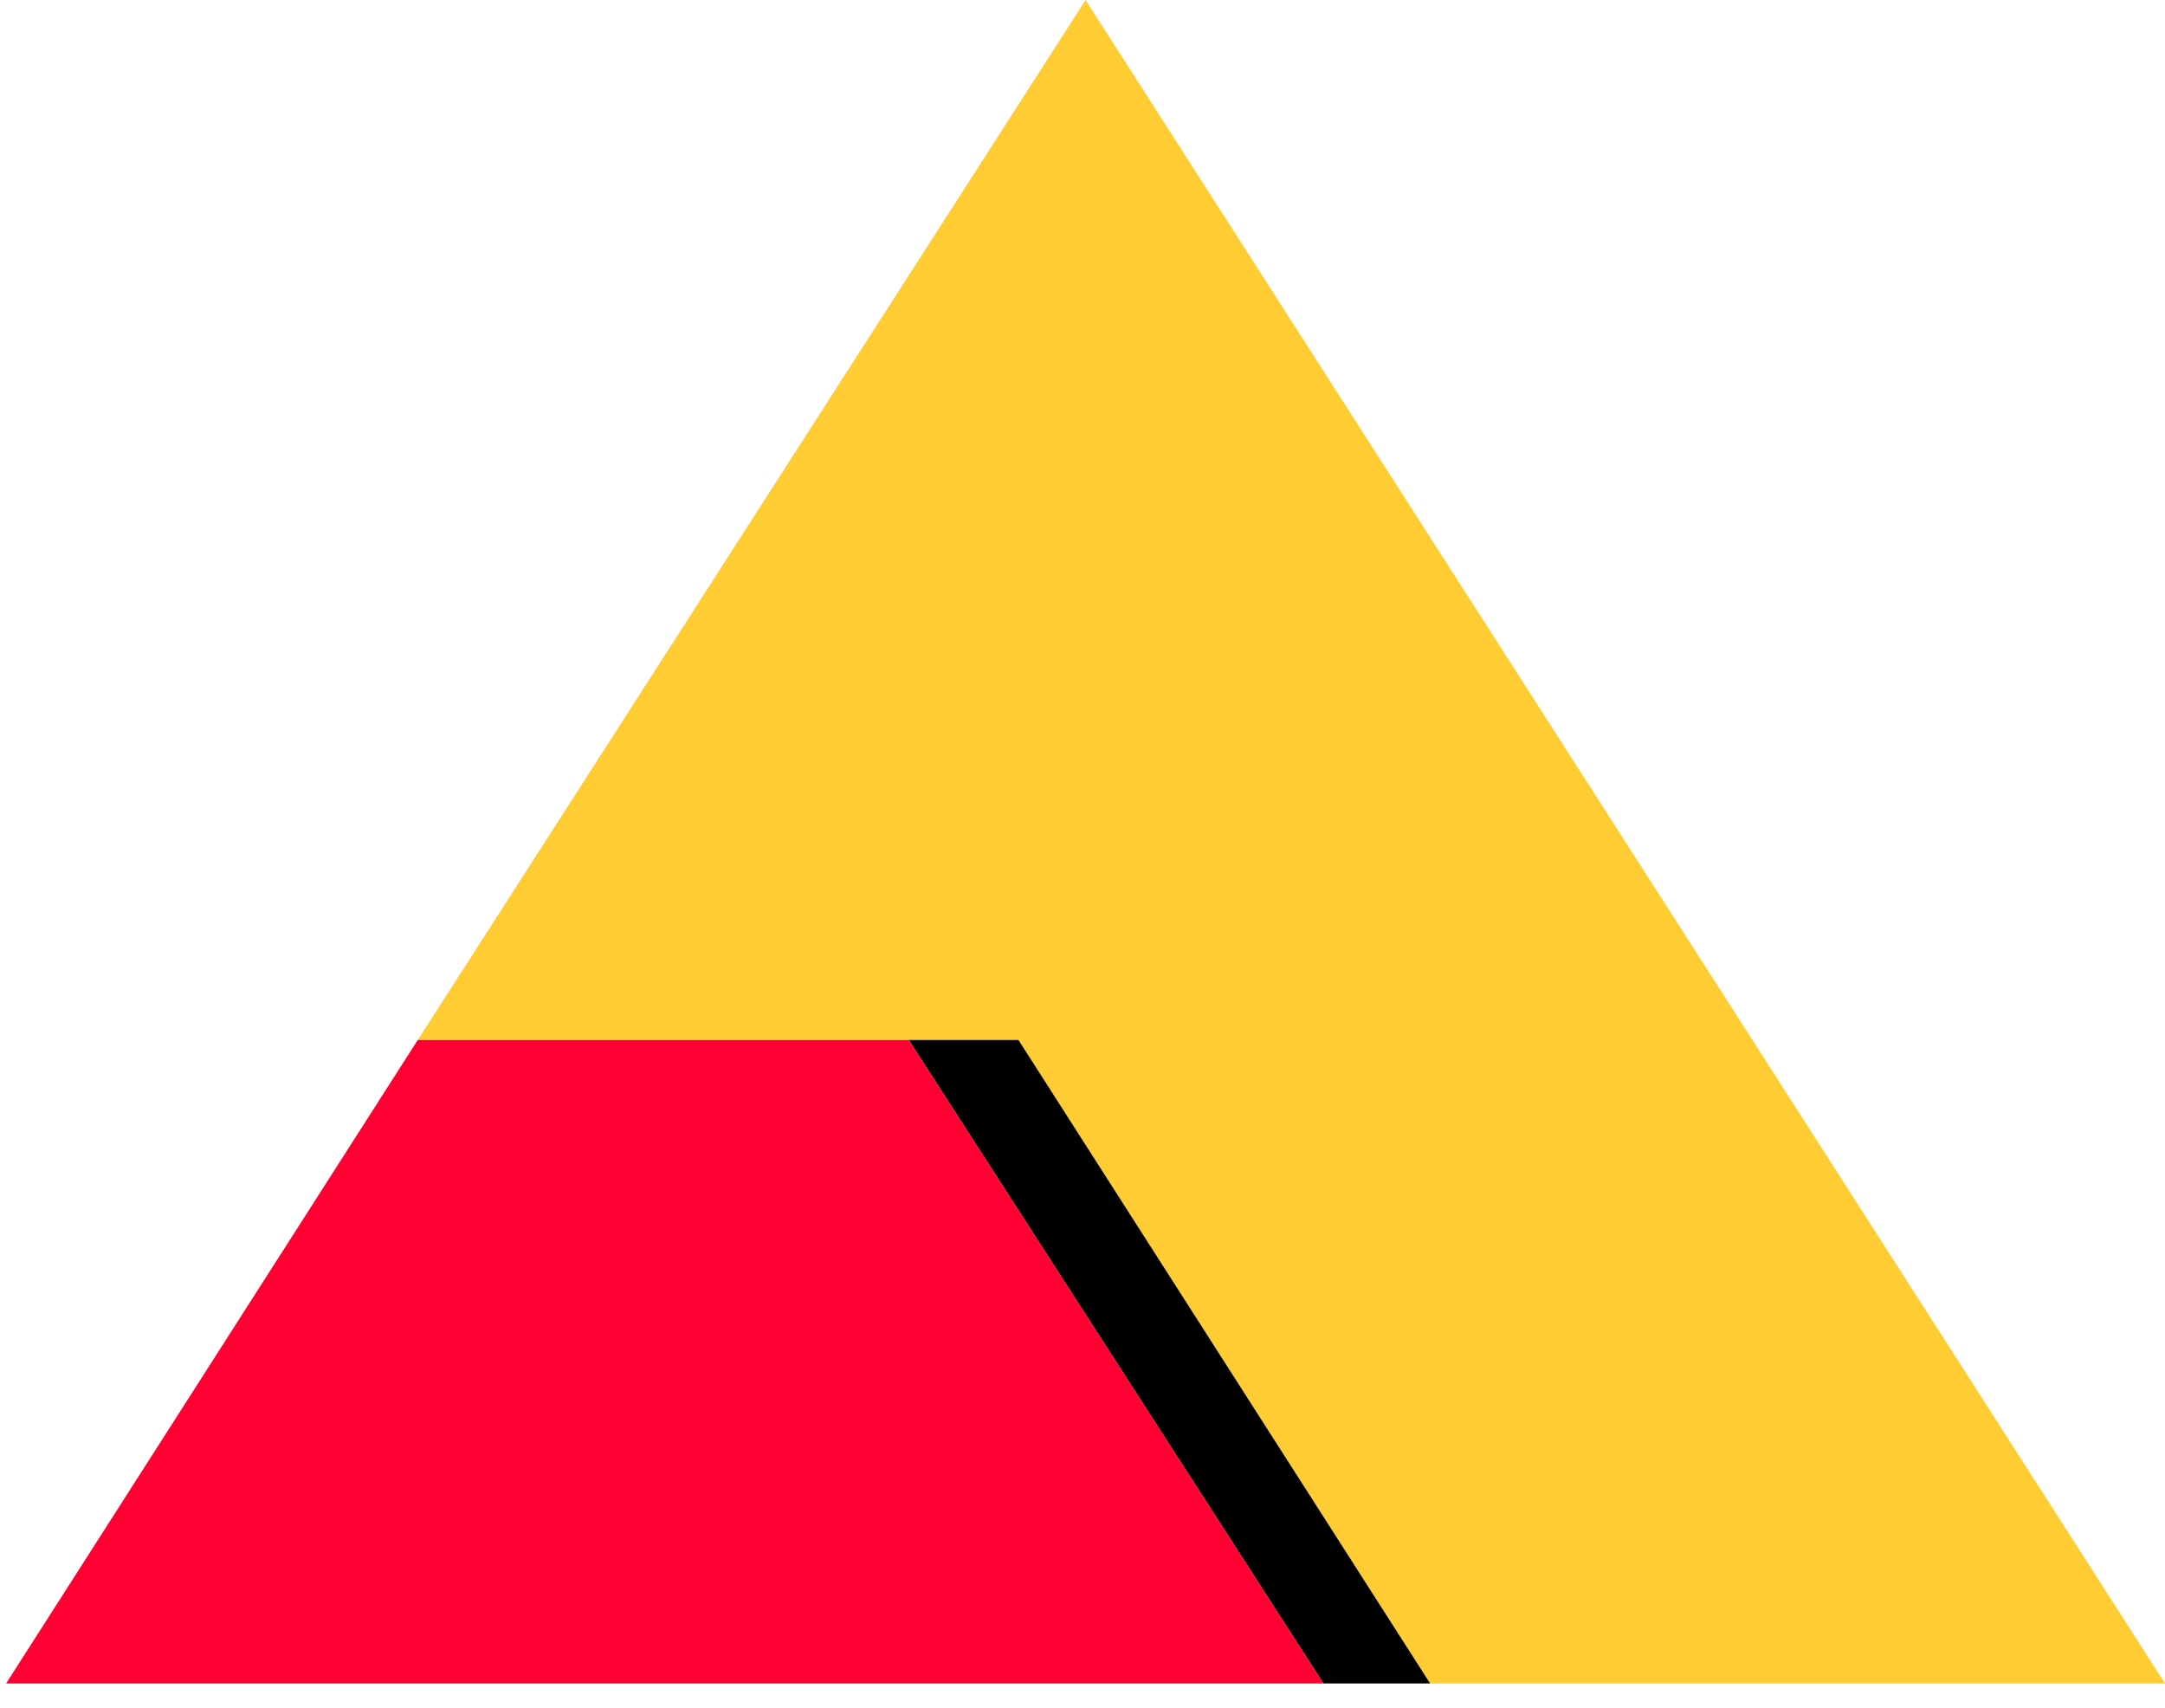 <?xml version="1.0" encoding="UTF-8"?>
<svg width="71px" height="56px" viewBox="0 0 71 56" version="1.1" xmlns="http://www.w3.org/2000/svg" xmlns:xlink="http://www.w3.org/1999/xlink">
    <!-- Generator: Sketch 59.1 (86144) - https://sketch.com -->
    <title>axis</title>
    <desc>Created with Sketch.</desc>
    <g id="Page-1" stroke="none" stroke-width="1" fill="none" fill-rule="evenodd">
        <g id="axis" transform="translate(0.2, 0)" fill-rule="nonzero">
            <polygon id="Path" fill="#FFCC33" points="13.5 34.1 35.4 0 70.8 55.2 46.7 55.2 33.2 34.1"></polygon>
            <polygon id="Path" fill="#000000" points="33.2 34.1 29.6 34.1 43.2 55.2 46.7 55.2"></polygon>
            <polygon id="Path" fill="#FF0033" points="29.6 34.1 43.2 55.2 1.42108547e-14 55.2 13.5 34.1"></polygon>
        </g>
    </g>
</svg>